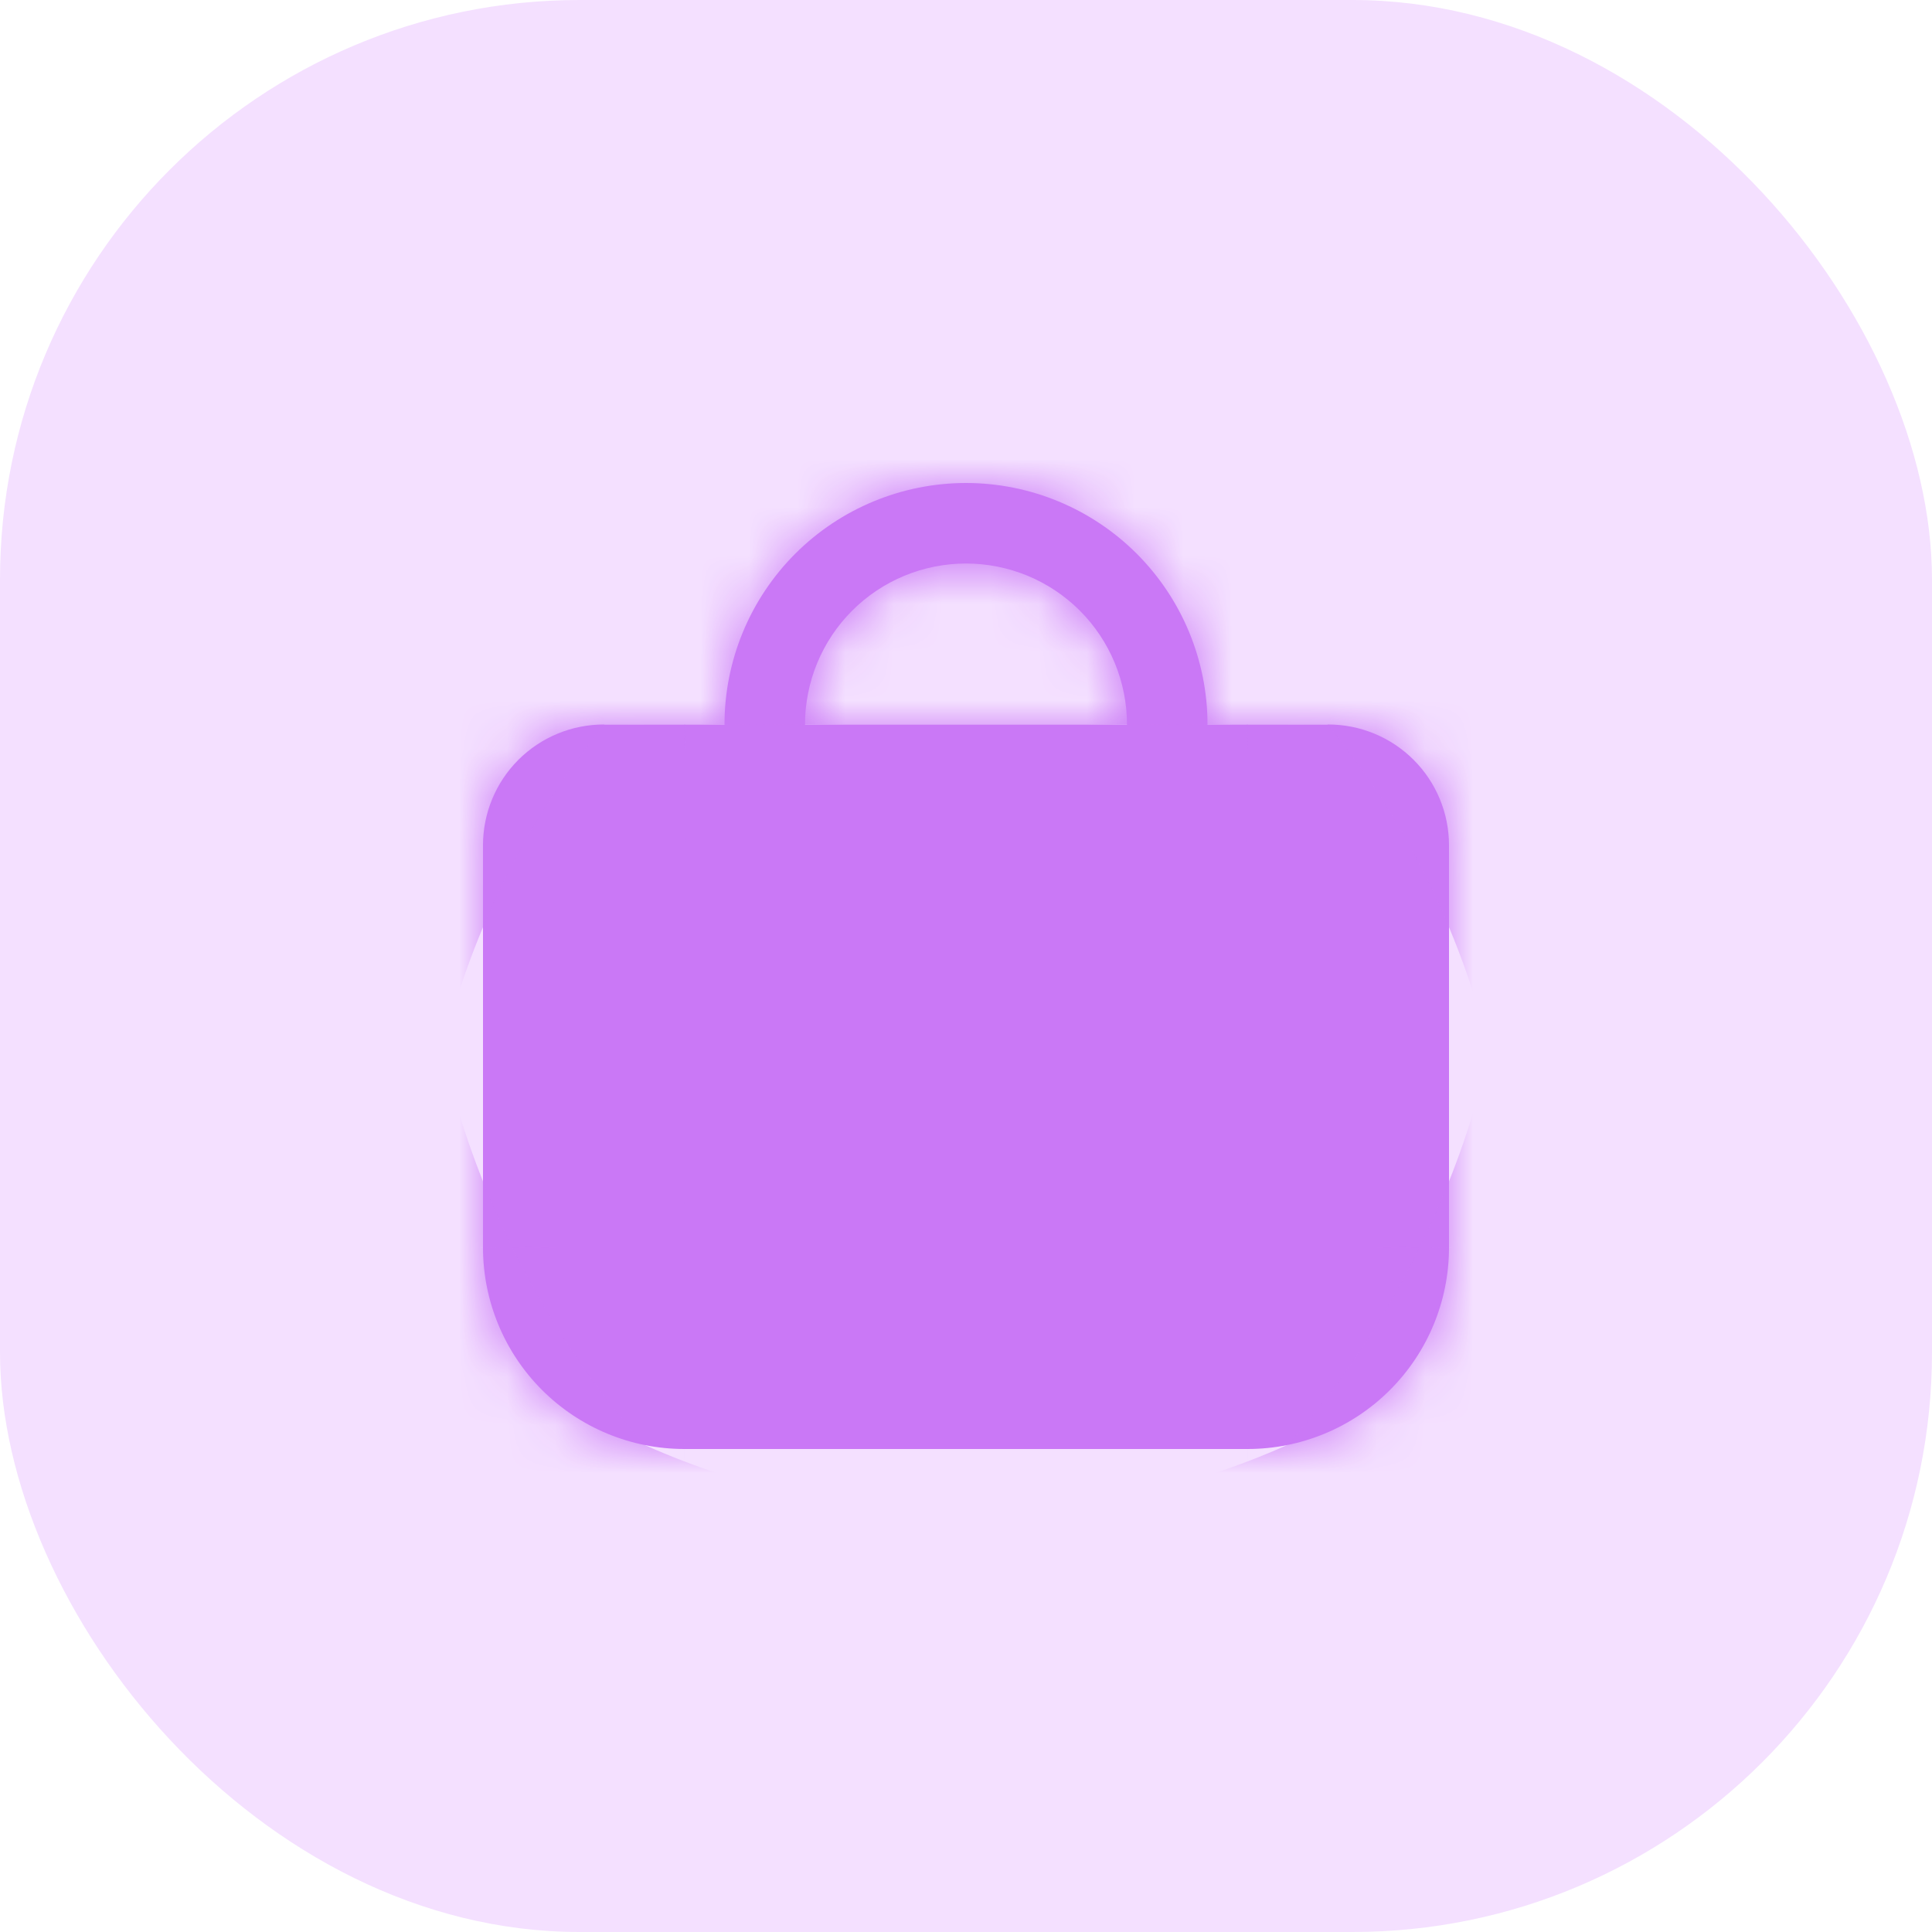 <svg width="40" height="40" viewBox="0 0 40 40" fill="none" xmlns="http://www.w3.org/2000/svg">
<rect width="40" height="40" rx="12" fill="#F4E0FF"/>
<mask id="path-2-inside-1_1601_21404" fill="white">
<path d="M30 17.5C30 16.837 29.737 16.201 29.268 15.732C28.799 15.263 28.163 15 27.5 15H25C25 13.674 24.473 12.402 23.535 11.464C22.598 10.527 21.326 10 20 10C18.674 10 17.402 10.527 16.465 11.464C15.527 12.402 15 13.674 15 15H12.5C11.837 15 11.201 15.263 10.732 15.732C10.263 16.201 10 16.837 10 17.5V25.833C10.001 26.938 10.441 27.997 11.222 28.778C12.003 29.559 13.062 29.999 14.167 30H25.833C26.938 29.999 27.997 29.559 28.778 28.778C29.559 27.997 29.999 26.938 30 25.833V17.5ZM16.667 15C16.667 14.116 17.018 13.268 17.643 12.643C18.268 12.018 19.116 11.667 20 11.667C20.884 11.667 21.732 12.018 22.357 12.643C22.982 13.268 23.333 14.116 23.333 15H16.667Z"/>
</mask>
<path d="M30 17.5C30 16.837 29.737 16.201 29.268 15.732C28.799 15.263 28.163 15 27.5 15H25C25 13.674 24.473 12.402 23.535 11.464C22.598 10.527 21.326 10 20 10C18.674 10 17.402 10.527 16.465 11.464C15.527 12.402 15 13.674 15 15H12.5C11.837 15 11.201 15.263 10.732 15.732C10.263 16.201 10 16.837 10 17.5V25.833C10.001 26.938 10.441 27.997 11.222 28.778C12.003 29.559 13.062 29.999 14.167 30H25.833C26.938 29.999 27.997 29.559 28.778 28.778C29.559 27.997 29.999 26.938 30 25.833V17.5ZM16.667 15C16.667 14.116 17.018 13.268 17.643 12.643C18.268 12.018 19.116 11.667 20 11.667C20.884 11.667 21.732 12.018 22.357 12.643C22.982 13.268 23.333 14.116 23.333 15H16.667Z" fill="#CA78F6"/>
<path d="M30 17.5H51.333H30ZM25 15H3.667V36.333H25V15ZM20 10V-11.333V10ZM15 15V36.333H36.333V15H15ZM10 17.5H-11.333H10ZM10 25.833H-11.333V25.846L-11.333 25.859L10 25.833ZM14.167 30L14.141 51.333L14.154 51.333H14.167V30ZM25.833 30V51.333H25.846L25.859 51.333L25.833 30ZM30 25.833L51.333 25.859L51.333 25.846V25.833H30ZM16.667 15H-4.667V36.333H16.667V15ZM20 11.667V-9.667V11.667ZM23.333 15V36.333H44.667V15H23.333ZM51.333 17.5C51.333 11.179 48.822 5.117 44.353 0.647L14.183 30.817C10.651 27.285 8.667 22.495 8.667 17.5H51.333ZM44.353 0.647C39.883 -3.822 33.821 -6.333 27.5 -6.333V36.333C22.505 36.333 17.715 34.349 14.183 30.817L44.353 0.647ZM27.5 -6.333H25V36.333H27.5V-6.333ZM46.333 15C46.333 8.016 43.559 1.318 38.62 -3.62L8.451 26.549C5.387 23.486 3.667 19.332 3.667 15H46.333ZM38.62 -3.62C33.682 -8.559 26.984 -11.333 20 -11.333V31.333C15.668 31.333 11.514 29.613 8.451 26.549L38.62 -3.62ZM20 -11.333C13.016 -11.333 6.318 -8.559 1.38 -3.62L31.549 26.549C28.486 29.613 24.332 31.333 20 31.333V-11.333ZM1.38 -3.62C-3.559 1.318 -6.333 8.016 -6.333 15H36.333C36.333 19.332 34.612 23.486 31.549 26.549L1.38 -3.62ZM15 -6.333H12.5V36.333H15V-6.333ZM12.5 -6.333C6.179 -6.333 0.117 -3.822 -4.353 0.647L25.817 30.817C22.285 34.349 17.495 36.333 12.5 36.333V-6.333ZM-4.353 0.647C-8.822 5.117 -11.333 11.179 -11.333 17.5H31.333C31.333 22.495 29.349 27.285 25.817 30.817L-4.353 0.647ZM-11.333 17.5V25.833H31.333V17.5H-11.333ZM-11.333 25.859C-11.325 32.613 -8.639 39.087 -3.863 43.863L26.307 13.693C29.52 16.907 31.328 21.263 31.333 25.808L-11.333 25.859ZM-3.863 43.863C0.913 48.639 7.387 51.325 14.141 51.333L14.192 8.667C18.737 8.672 23.093 10.48 26.307 13.693L-3.863 43.863ZM14.167 51.333H25.833V8.667H14.167V51.333ZM25.859 51.333C32.613 51.325 39.087 48.639 43.863 43.863L13.693 13.693C16.907 10.48 21.263 8.672 25.808 8.667L25.859 51.333ZM43.863 43.863C48.639 39.087 51.325 32.613 51.333 25.859L8.667 25.808C8.672 21.263 10.48 16.907 13.693 13.693L43.863 43.863ZM51.333 25.833V17.5H8.667V25.833H51.333ZM38 15C38 19.774 36.104 24.352 32.728 27.728L2.558 -2.442C-2.068 2.184 -4.667 8.458 -4.667 15H38ZM32.728 27.728C29.352 31.104 24.774 33 20 33V-9.667C13.458 -9.667 7.184 -7.068 2.558 -2.442L32.728 27.728ZM20 33C15.226 33 10.648 31.104 7.272 27.728L37.442 -2.442C32.816 -7.068 26.542 -9.667 20 -9.667V33ZM7.272 27.728C3.896 24.352 2 19.774 2 15H44.667C44.667 8.458 42.068 2.184 37.442 -2.442L7.272 27.728ZM23.333 -6.333H16.667V36.333H23.333V-6.333Z" fill="#CA78F6" mask="url(#path-2-inside-1_1601_21404)"/>
</svg>
